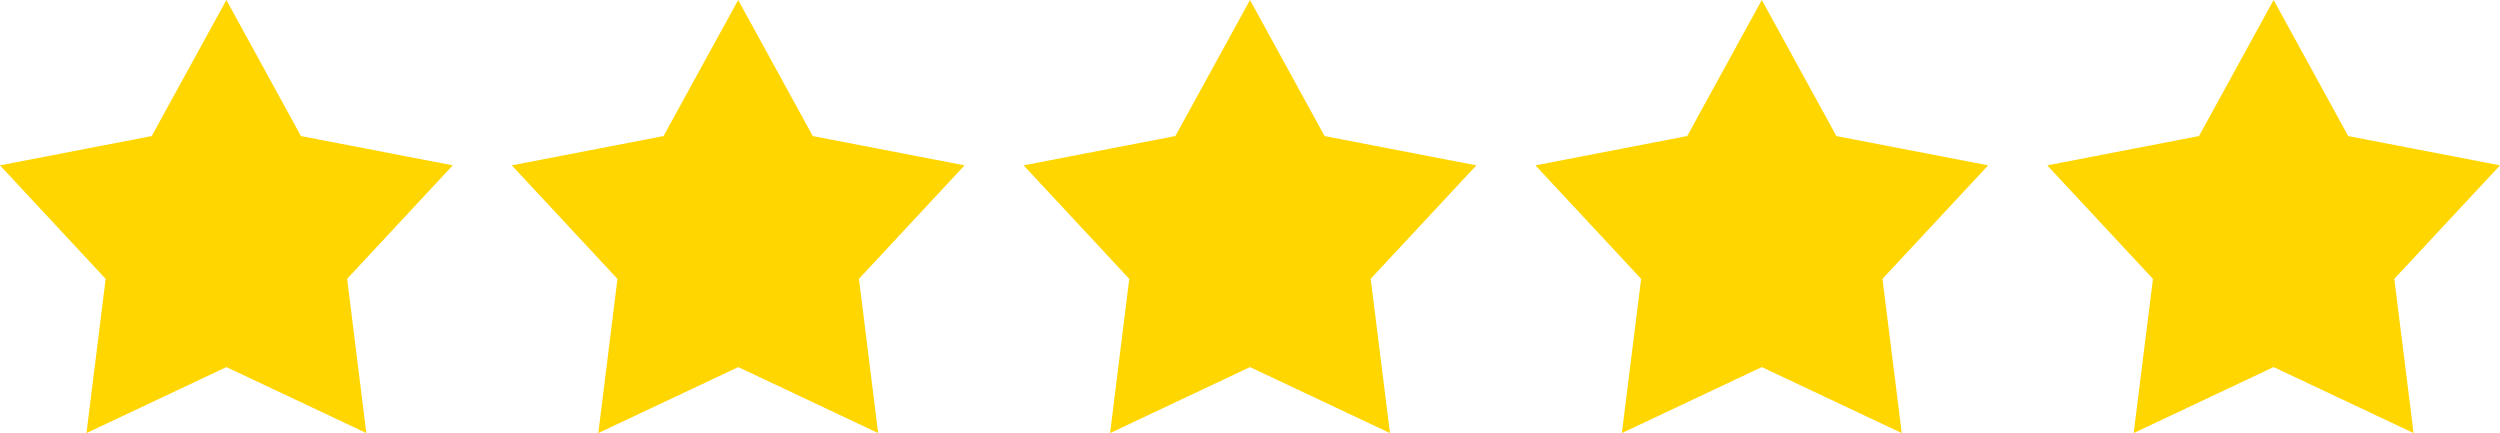 <svg xmlns="http://www.w3.org/2000/svg" width="127" height="22" viewBox="0 0 127 22">
<defs>
    <style>
      .cls-1 {
        fill: #FFD600;
        fill-rule: evenodd;
      }
    </style>
  </defs>
  <path  class="cls-1" d="M1053.63,776.166l0.98,7.833-7.11-3.352L1040.39,784l0.98-7.833L1036,770.4l7.71-1.489L1047.5,762l3.79,6.913L1059,770.4ZM1028.61,784l-7.11-3.352L1014.39,784l0.98-7.833L1010,770.4l7.71-1.489L1021.5,762l3.79,6.913L1033,770.4l-5.37,5.763Zm-26,0-7.11-3.352L988.393,784l0.974-7.833L984,770.4l7.708-1.489L995.5,762l3.79,6.913L1007,770.4l-5.37,5.763Zm-26,0-7.107-3.352L962.393,784l0.974-7.833L958,770.4l7.708-1.489L969.5,762l3.79,6.913L981,770.4l-5.365,5.763Zm-26,0-7.107-3.352L936.393,784l0.974-7.833L932,770.4l7.708-1.489L943.5,762l3.79,6.913L955,770.4l-5.365,5.763Z" transform="translate(-932 -762)"/>
</svg>